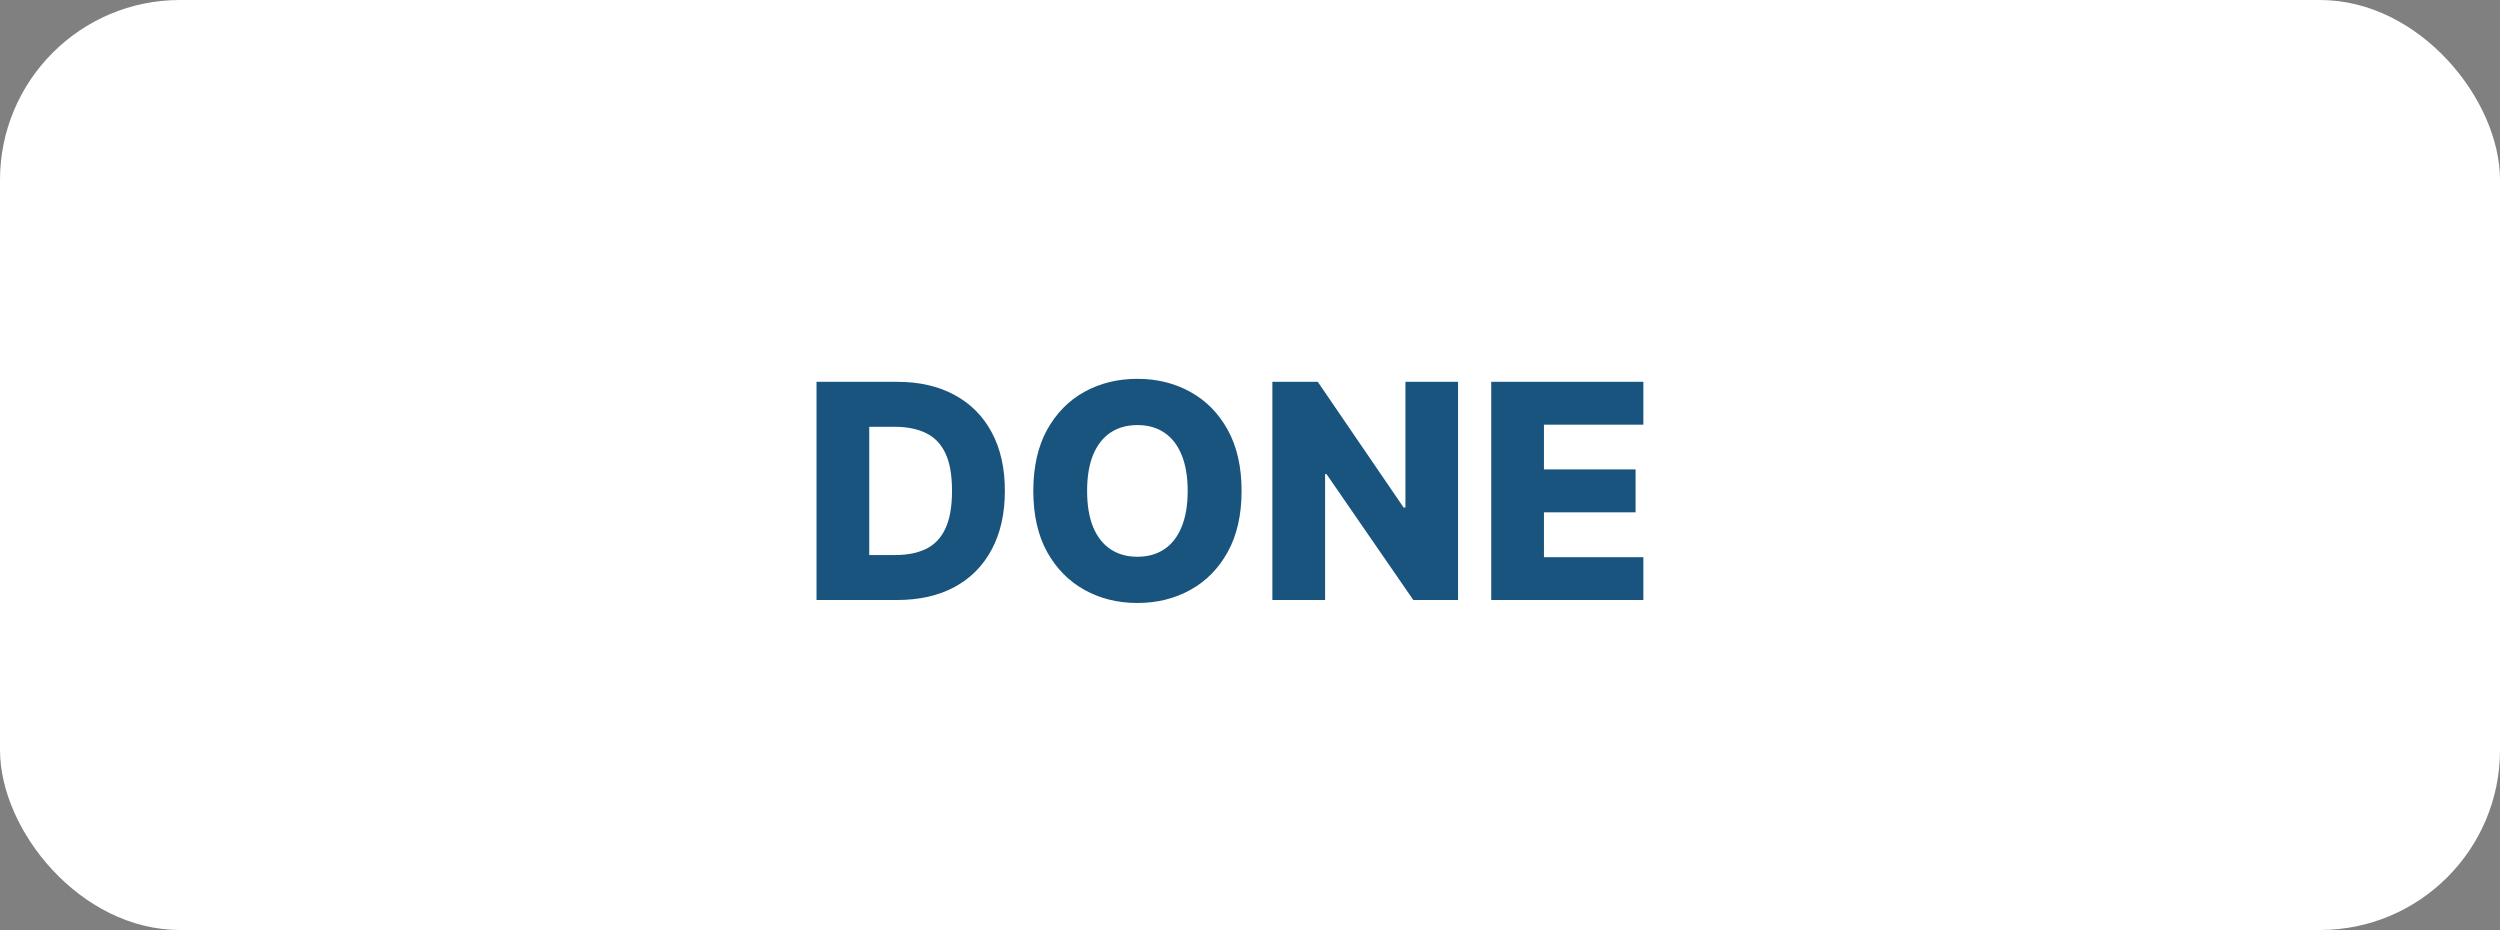 <svg width="250" height="93" viewBox="0 0 250 93" fill="none" xmlns="http://www.w3.org/2000/svg">
<rect x="0" y="0" width="250" height="93" fill="#808080" stroke="none"/>
<rect width="250" height="93" rx="18" fill="white"/>
<path d="M89.716 60H81.651V38.182H89.705C91.928 38.182 93.842 38.619 95.447 39.492C97.06 40.359 98.303 41.609 99.176 43.242C100.05 44.869 100.487 46.815 100.487 49.08C100.487 51.353 100.05 53.306 99.176 54.94C98.31 56.573 97.07 57.827 95.458 58.7C93.846 59.567 91.932 60 89.716 60ZM86.925 55.504H89.513C90.735 55.504 91.769 55.298 92.614 54.886C93.466 54.467 94.109 53.789 94.542 52.852C94.982 51.907 95.202 50.65 95.202 49.08C95.202 47.511 94.982 46.261 94.542 45.33C94.102 44.393 93.452 43.718 92.592 43.306C91.74 42.887 90.689 42.678 89.439 42.678H86.925V55.504ZM124.158 49.091C124.158 51.492 123.697 53.526 122.773 55.195C121.85 56.864 120.6 58.132 119.023 58.999C117.454 59.865 115.692 60.298 113.739 60.298C111.779 60.298 110.014 59.861 108.445 58.988C106.875 58.114 105.629 56.847 104.705 55.185C103.789 53.516 103.331 51.484 103.331 49.091C103.331 46.69 103.789 44.656 104.705 42.986C105.629 41.318 106.875 40.05 108.445 39.183C110.014 38.317 111.779 37.883 113.739 37.883C115.692 37.883 117.454 38.317 119.023 39.183C120.6 40.05 121.85 41.318 122.773 42.986C123.697 44.656 124.158 46.69 124.158 49.091ZM118.768 49.091C118.768 47.67 118.565 46.47 118.161 45.49C117.763 44.51 117.188 43.768 116.435 43.264C115.689 42.759 114.79 42.507 113.739 42.507C112.695 42.507 111.797 42.759 111.044 43.264C110.291 43.768 109.712 44.51 109.308 45.49C108.91 46.47 108.711 47.67 108.711 49.091C108.711 50.511 108.91 51.712 109.308 52.692C109.712 53.672 110.291 54.414 111.044 54.918C111.797 55.423 112.695 55.675 113.739 55.675C114.79 55.675 115.689 55.423 116.435 54.918C117.188 54.414 117.763 53.672 118.161 52.692C118.565 51.712 118.768 50.511 118.768 49.091ZM145.806 38.182V60H141.332L132.649 47.408H132.511V60H127.237V38.182H131.776L140.362 50.753H140.543V38.182H145.806ZM149.122 60V38.182H164.335V42.465H154.395V46.939H163.557V51.232H154.395V55.717H164.335V60H149.122Z" fill="#18547D"/>
</svg>
